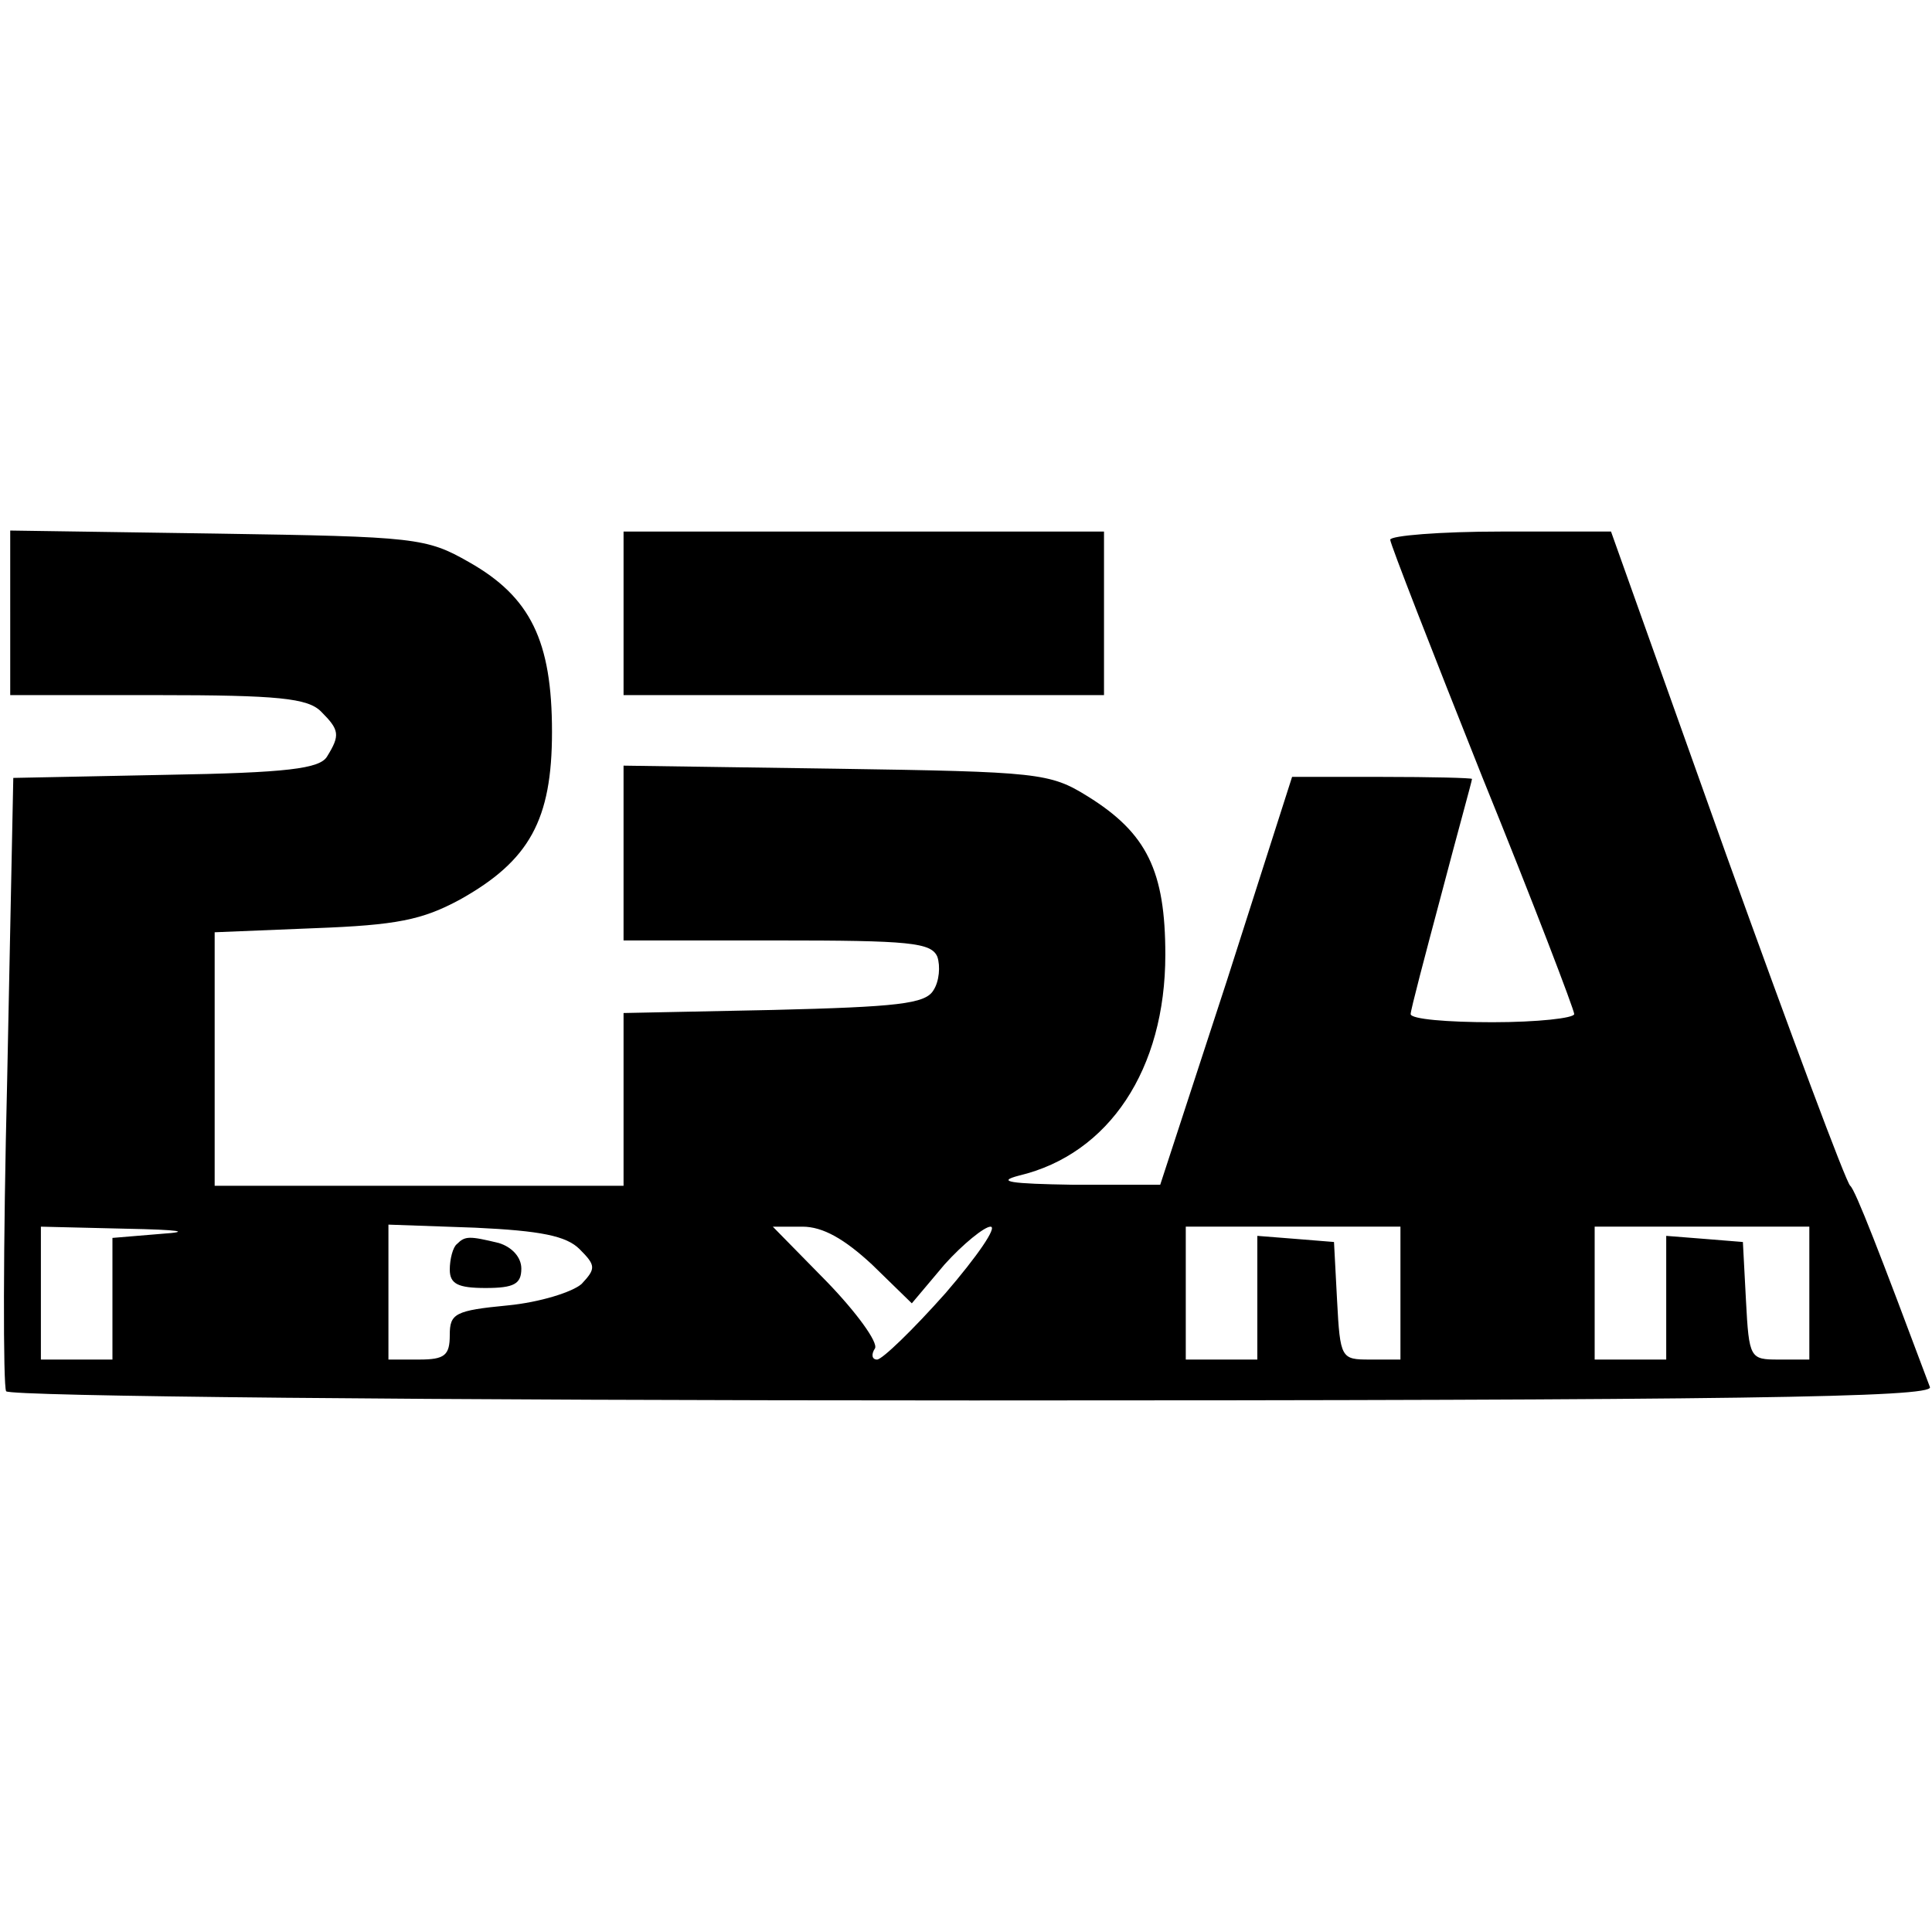 <?xml version="1.0" standalone="no"?>
<!DOCTYPE svg PUBLIC "-//W3C//DTD SVG 20010904//EN"
 "http://www.w3.org/TR/2001/REC-SVG-20010904/DTD/svg10.dtd">
<svg version="1.0" xmlns="http://www.w3.org/2000/svg"
 width="189pt" height="189pt" viewBox="0 0 189 189"
 preserveAspectRatio="xMidYMid meet">
<g transform="translate(0,189) scale(0.1,-0.1)"
fill="#000000" stroke="none">
<path d="M10 1291 l0 -81 144 0 c118 0 147 -3 160 -16 18 -18 19 -23 6 -44 -7
-12 -39 -16 -158 -18 l-149 -3 -6 -296 c-4 -162 -4 -299 -1 -304 3 -5 411 -9
946 -9 748 0 939 3 936 13 -49 131 -73 193 -78 197 -4 3 -58 148 -121 323
l-113 317 -108 0 c-59 0 -108 -4 -108 -8 0 -4 41 -109 90 -232 50 -123 90
-228 90 -232 0 -4 -36 -8 -80 -8 -44 0 -80 3 -80 8 0 4 14 57 30 117 16 61 30
111 30 113 0 1 -40 2 -88 2 l-88 0 -64 -200 -65 -199 -85 0 c-62 1 -76 3 -53
9 88 21 143 104 143 216 0 82 -18 119 -76 155 -37 23 -48 24 -246 27 l-208 3
0 -85 0 -86 150 0 c130 0 151 -2 157 -16 3 -9 2 -24 -4 -33 -8 -13 -35 -16
-157 -19 l-146 -3 0 -84 0 -85 -200 0 -200 0 0 124 0 124 98 4 c80 3 105 8
142 28 68 38 90 78 90 164 0 89 -21 132 -81 166 -42 24 -52 25 -246 28 l-203
3 0 -80z m148 -608 l-48 -4 0 -60 0 -59 -35 0 -35 0 0 65 0 65 83 -2 c53 -1
65 -3 35 -5z m409 -15 c16 -16 16 -19 2 -34 -9 -8 -41 -18 -72 -21 -52 -5 -57
-8 -57 -29 0 -20 -5 -24 -30 -24 l-30 0 0 66 0 66 85 -3 c64 -3 89 -8 102 -21z
m286 -15 l39 -38 32 38 c18 20 39 37 45 37 7 0 -13 -29 -44 -65 -32 -36 -62
-65 -67 -65 -5 0 -6 5 -2 11 3 6 -18 35 -47 65 l-53 54 29 0 c20 0 41 -12 68
-37z m517 -28 l0 -65 -30 0 c-28 0 -29 1 -32 58 l-3 57 -37 3 -38 3 0 -60 0
-61 -35 0 -35 0 0 65 0 65 105 0 105 0 0 -65z m400 0 l0 -65 -30 0 c-28 0 -29
1 -32 58 l-3 57 -37 3 -38 3 0 -60 0 -61 -35 0 -35 0 0 65 0 65 105 0 105 0 0
-65z"/>
<path d="M447 673 c-4 -3 -7 -15 -7 -25 0 -14 8 -18 35 -18 28 0 35 4 35 19 0
11 -9 21 -22 25 -29 7 -33 7 -41 -1z"/>
<path d="M610 1290 l0 -80 235 0 235 0 0 80 0 80 -235 0 -235 0 0 -80z"/>
</g>
</svg>
